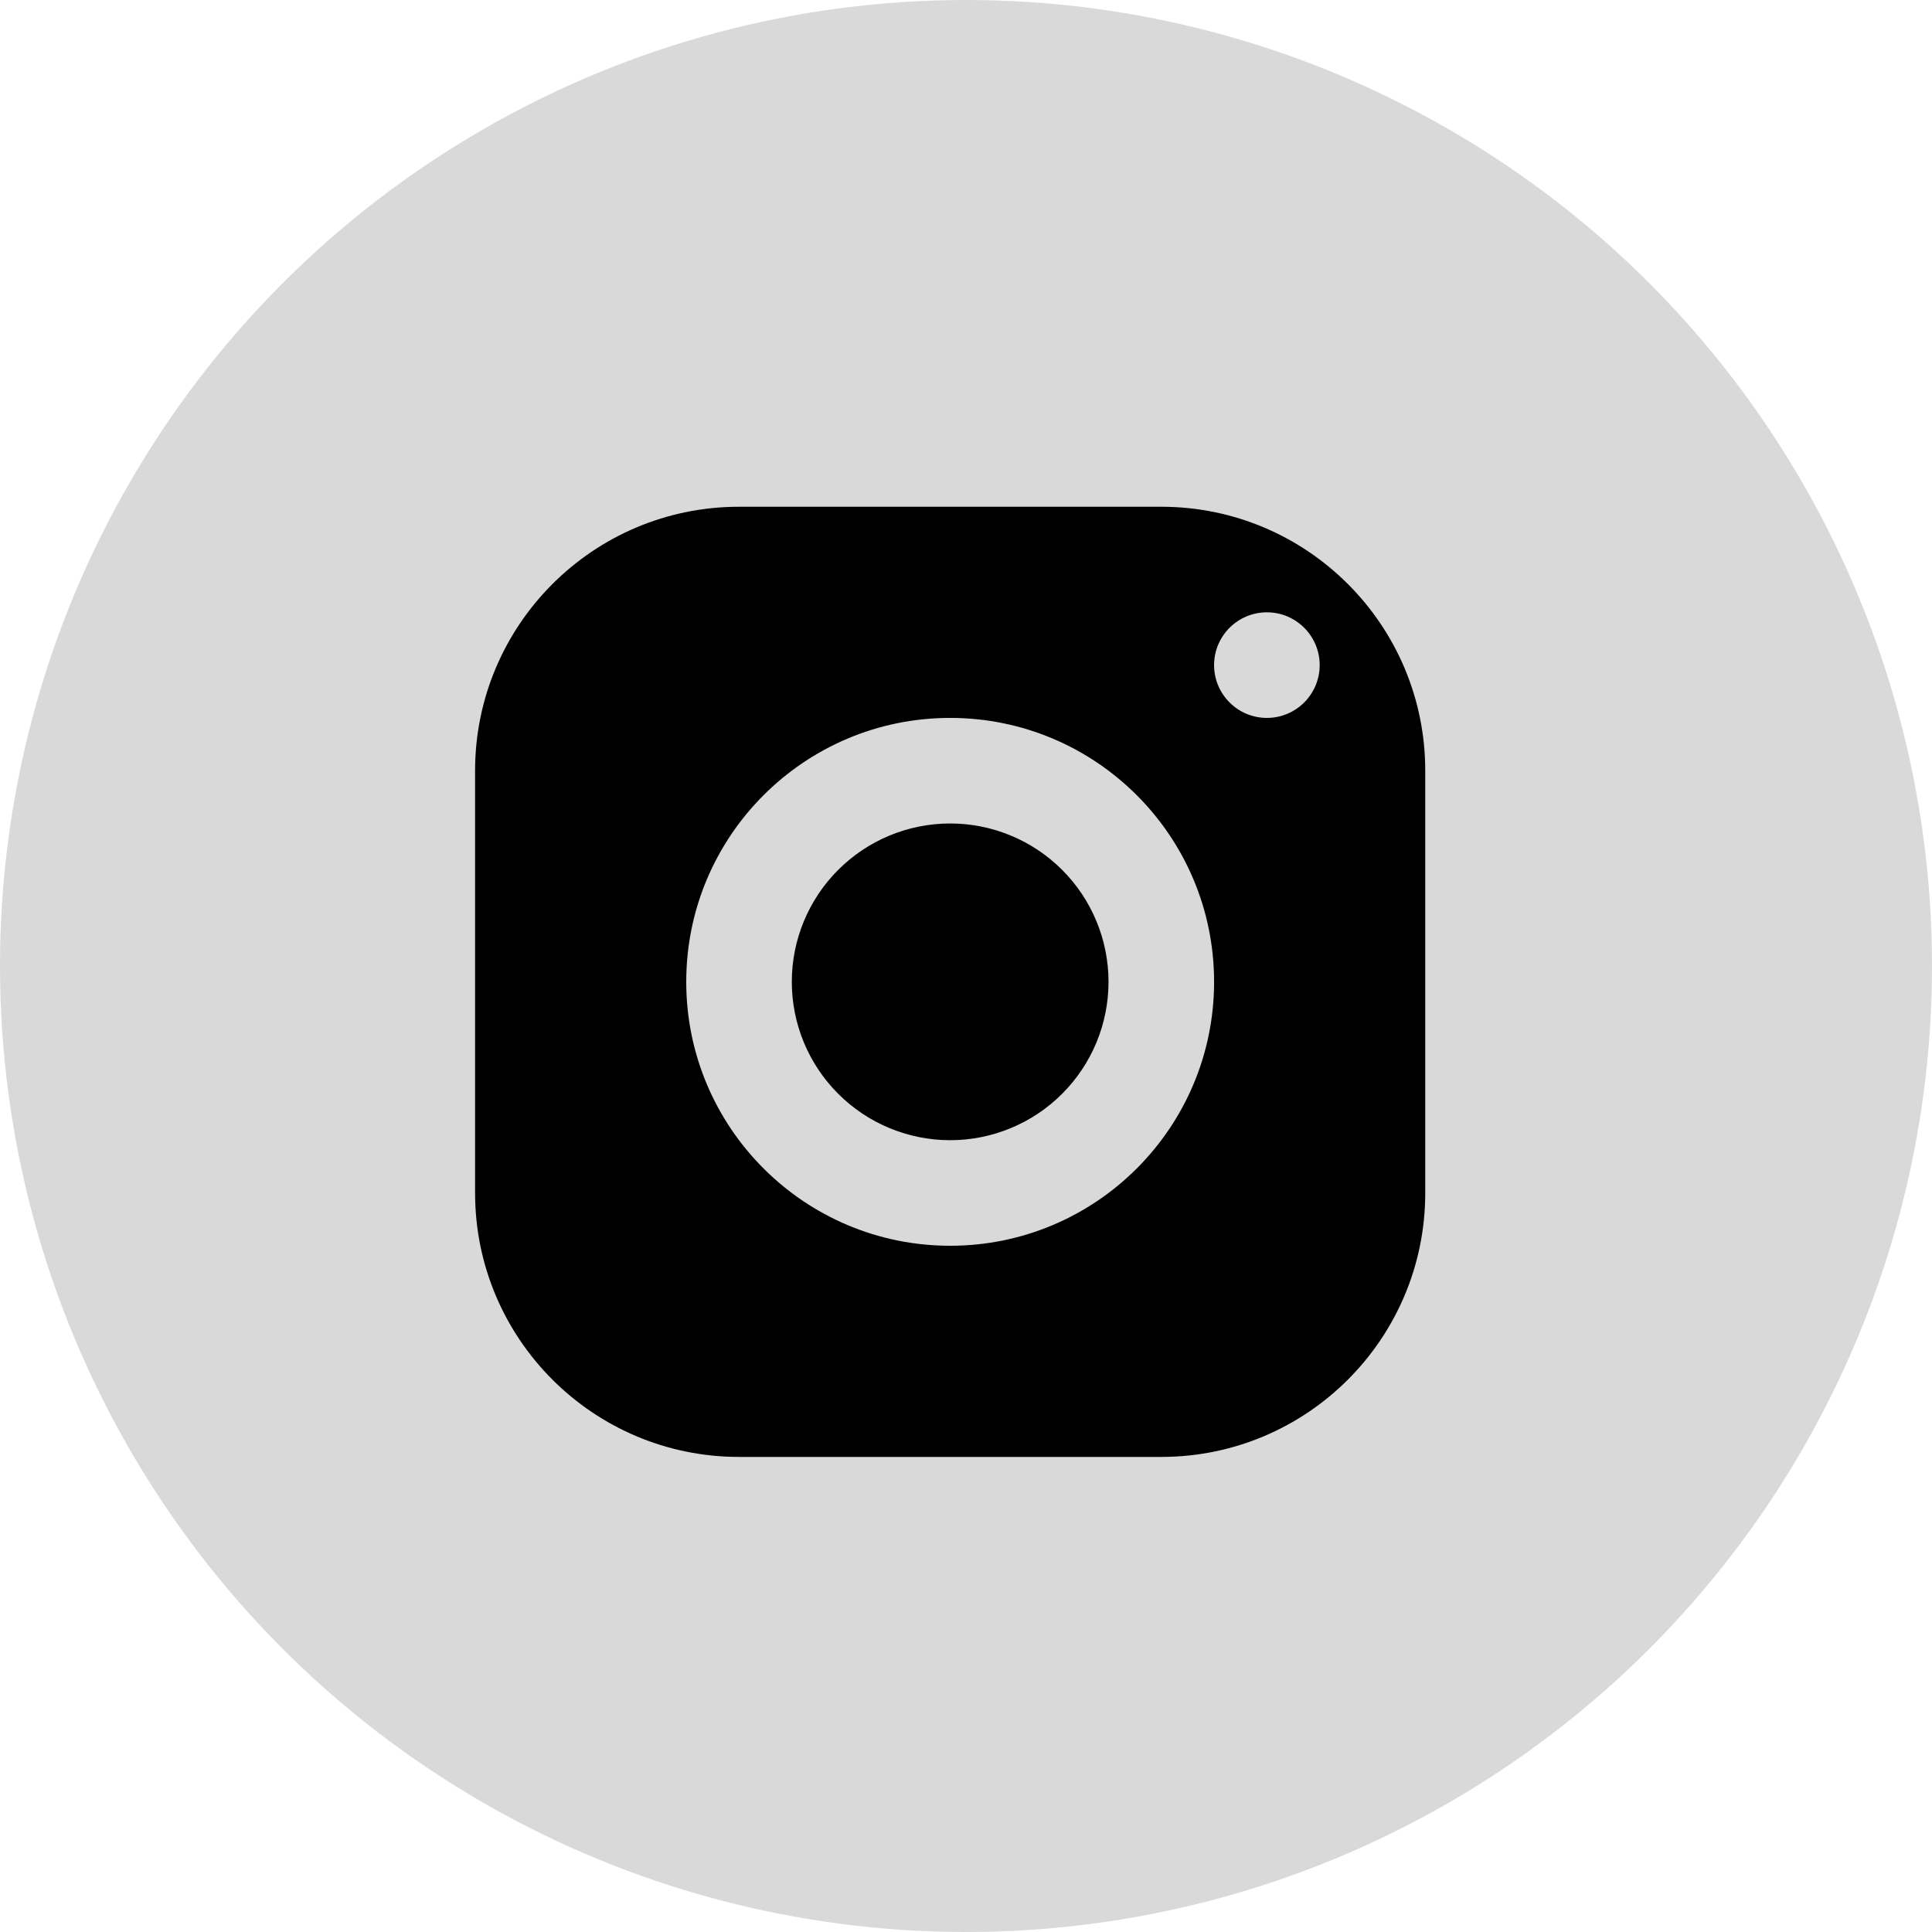 <svg width="61" height="61" viewBox="0 0 61 61" fill="none" xmlns="http://www.w3.org/2000/svg">
<circle cx="30.5" cy="30.5" r="30.5" fill="#D9D9D9"/>
<path d="M23.333 16C18.732 16 15 19.732 15 24.333V37.667C15 42.268 18.732 46 23.333 46H36.667C41.268 46 45 42.268 45 37.667V24.333C45 19.732 41.268 16 36.667 16H23.333ZM40 19.333C40.92 19.333 41.667 20.08 41.667 21C41.667 21.92 40.92 22.667 40 22.667C39.08 22.667 38.333 21.92 38.333 21C38.333 20.08 39.08 19.333 40 19.333ZM30 22.667C34.602 22.667 38.333 26.398 38.333 31C38.333 35.602 34.602 39.333 30 39.333C25.398 39.333 21.667 35.602 21.667 31C21.667 26.398 25.398 22.667 30 22.667ZM30 26C28.674 26 27.402 26.527 26.465 27.465C25.527 28.402 25 29.674 25 31C25 32.326 25.527 33.598 26.465 34.535C27.402 35.473 28.674 36 30 36C31.326 36 32.598 35.473 33.535 34.535C34.473 33.598 35 32.326 35 31C35 29.674 34.473 28.402 33.535 27.465C32.598 26.527 31.326 26 30 26Z" fill="black"/>
</svg>

